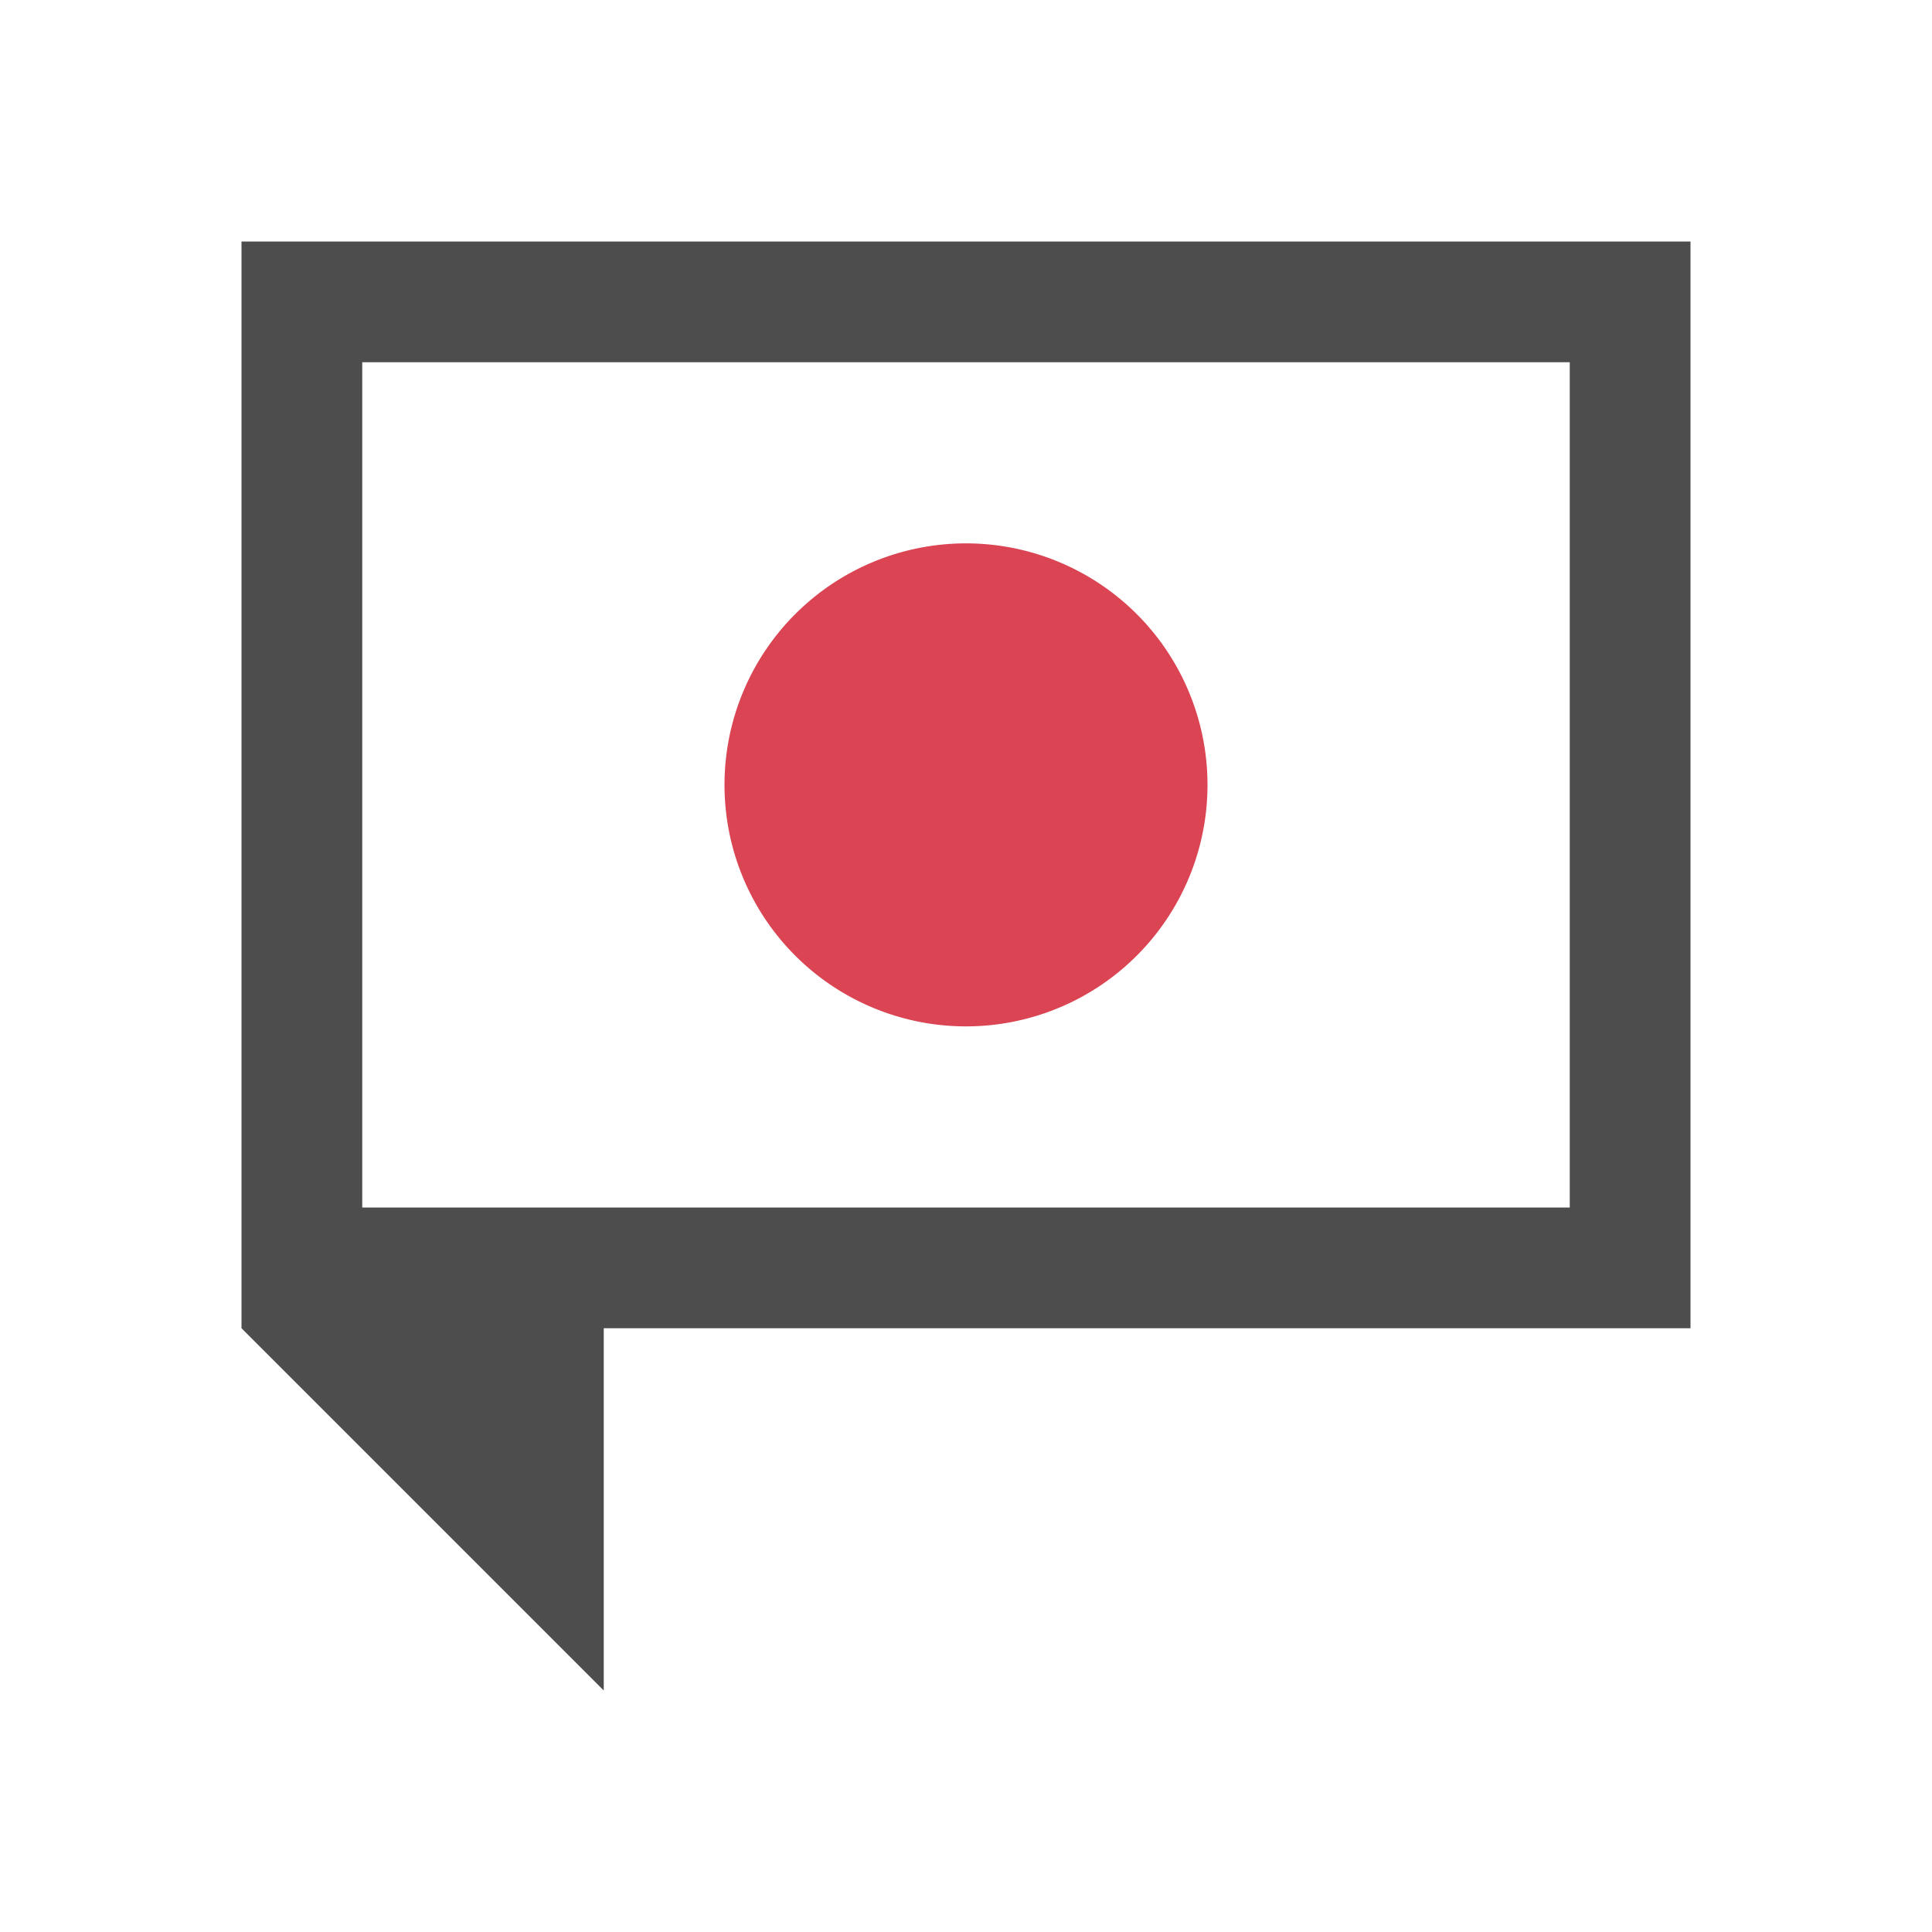 <svg xmlns="http://www.w3.org/2000/svg" viewBox="0 0 16 16">
 <path 
     style="fill:#4d4d4d" 
     d="M 2 2 L 2 3 L 2 11 L 5 14 L 5 11 L 8 11 L 14 11 L 14 10 L 14 8 L 14 3 L 14 2 L 2 2 z M 3 3 L 13 3 L 13 4 L 13 8 L 13 10 L 8 10 L 3 10 L 3 4 L 3 3 z "
     />
 <path 
     style="fill:#da4453" 
     d="M 8 4.5 A 2 2 0 0 0 6 6.5 A 2 2 0 0 0 8 8.5 A 2 2 0 0 0 10 6.5 A 2 2 0 0 0 8 4.5 z "
     />
 </svg>
